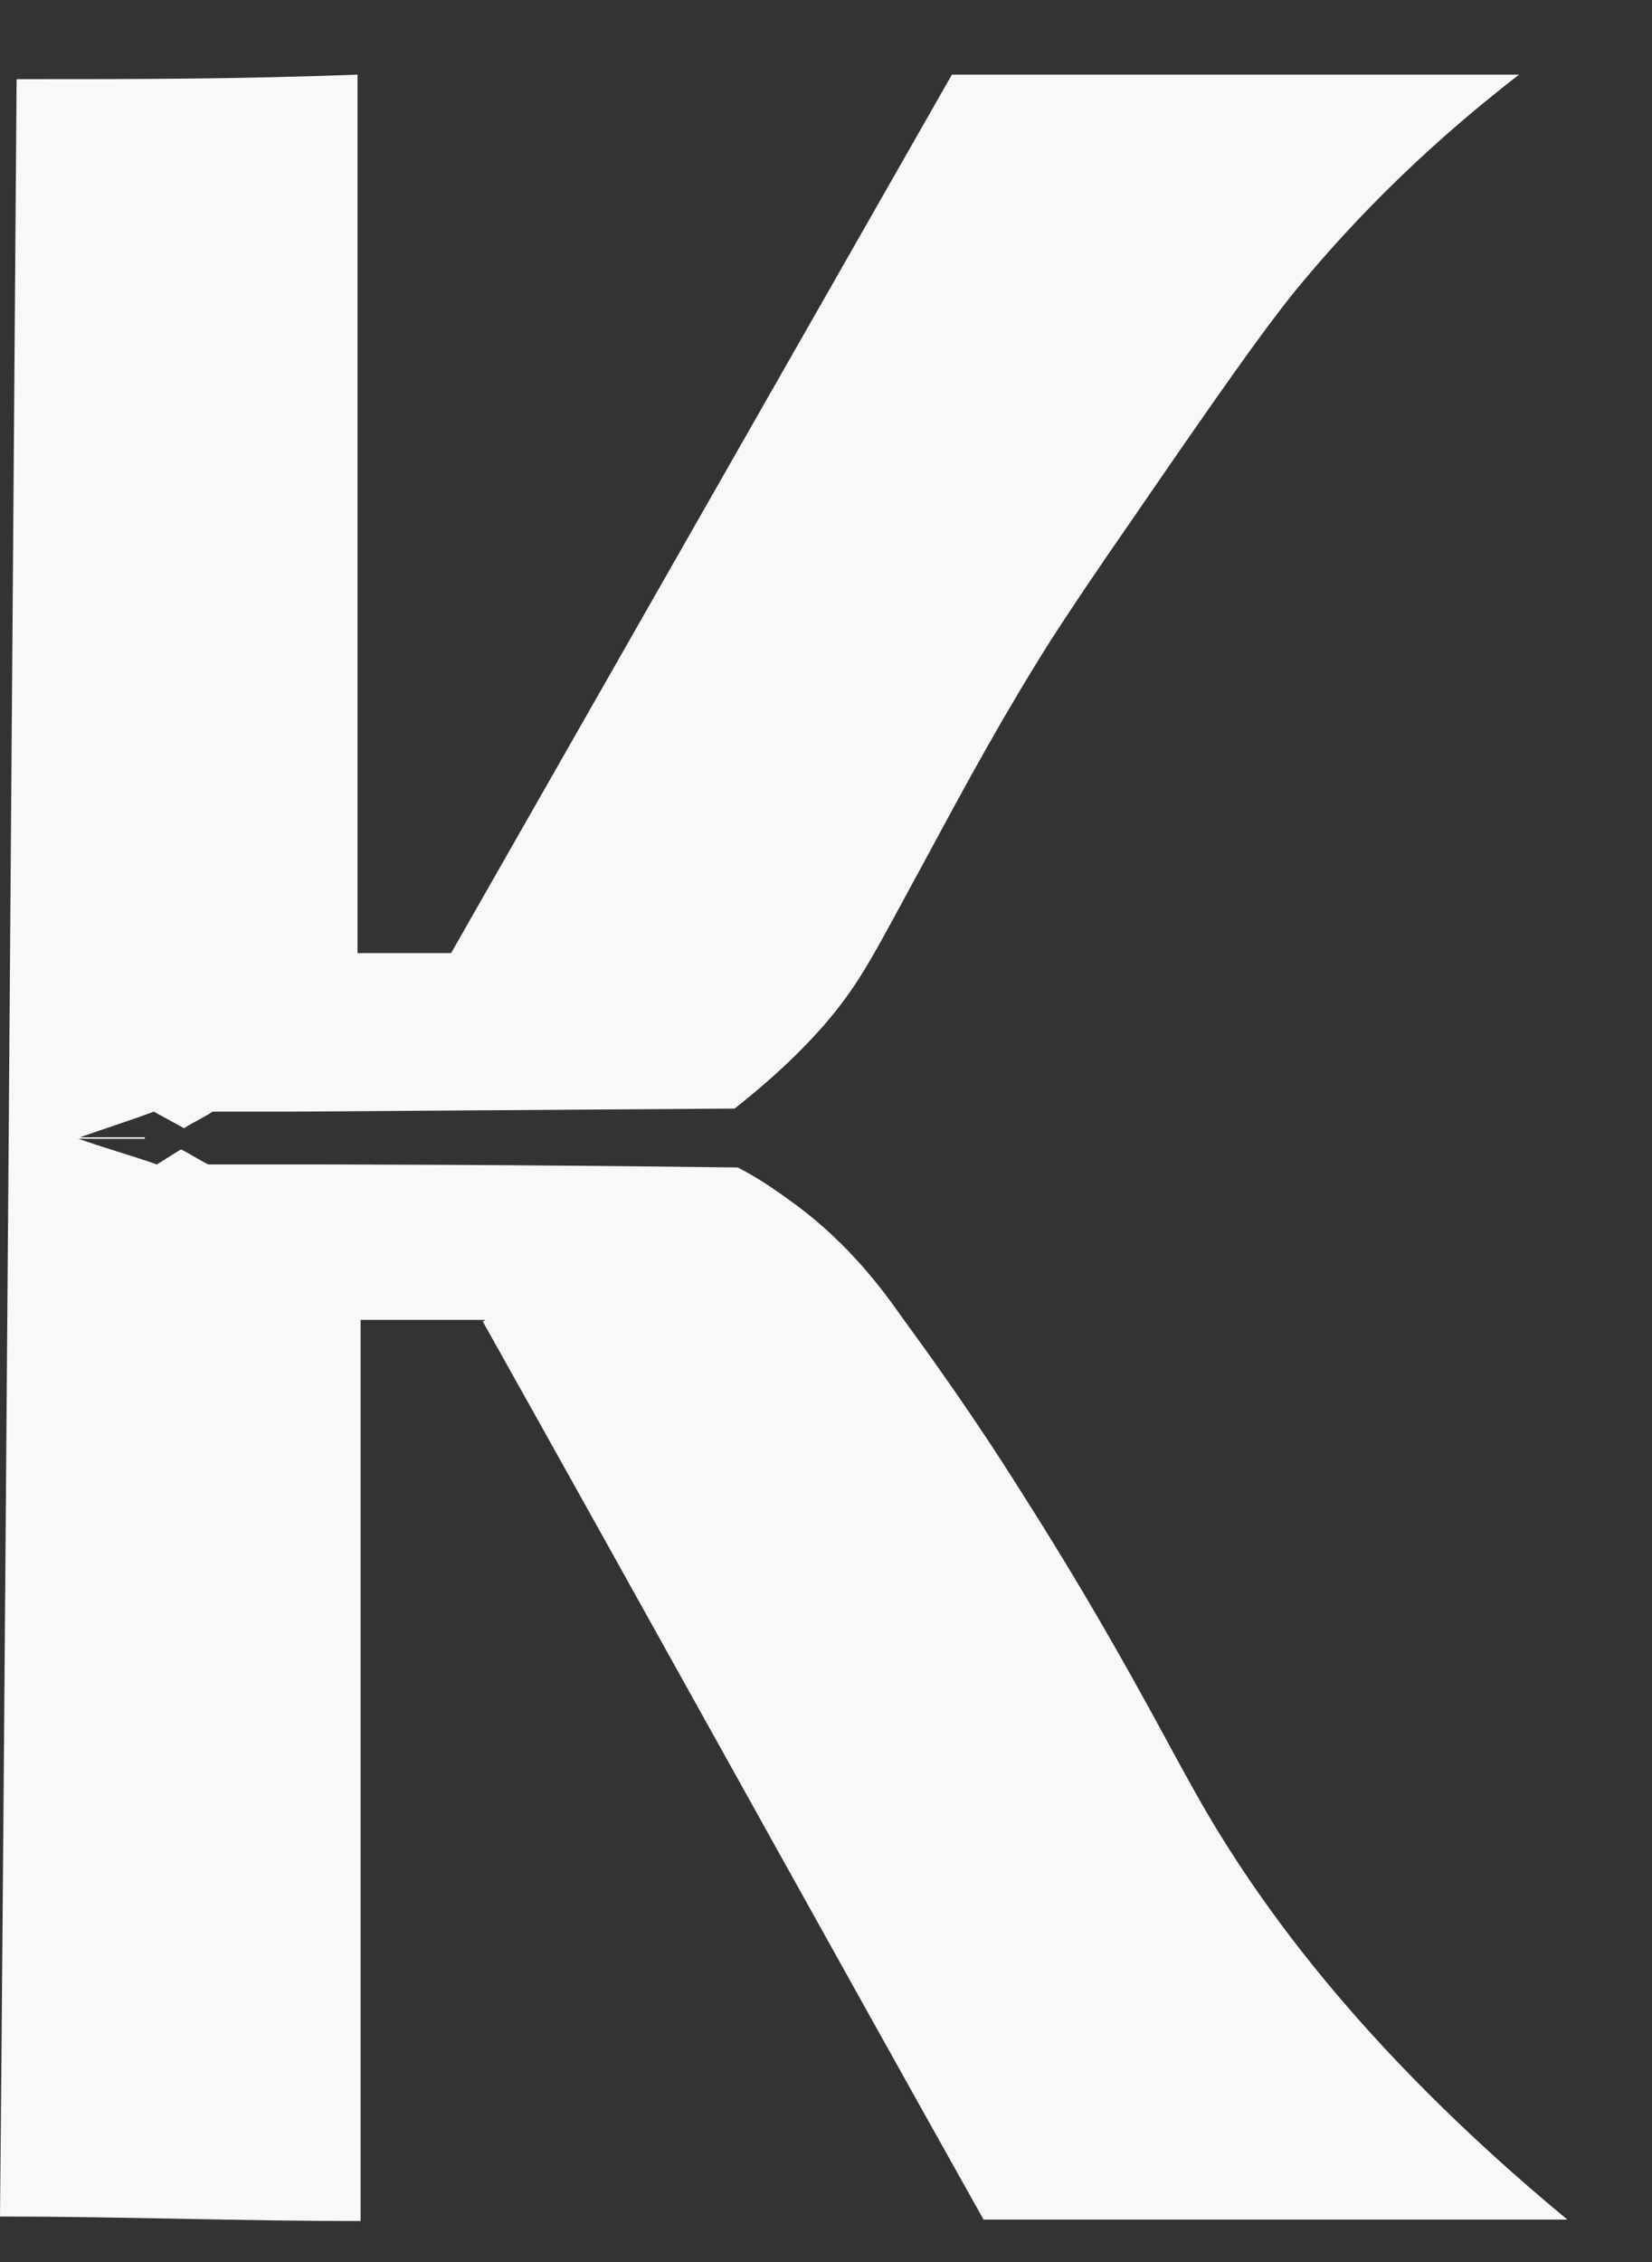 <svg width="19" height="26" viewBox="0 0 19 26" fill="none" xmlns="http://www.w3.org/2000/svg">
<rect x="0" y="0" width="19" height="26" fill="#333333" stroke="none"/>
<path d="M5.587 15.171H4.147V25.529C2.759 25.529 1.405 25.477 0 25.477C0.035 22.094 0.156 5.56 0.191 0.91C1.614 0.91 2.689 0.91 4.112 0.858V10.955H5.188L10.948 0.858H17.471C16.257 1.795 15.441 2.68 14.886 3.356C14.522 3.807 14.019 4.519 13.03 5.959C12.561 6.635 12.318 7 12.093 7.347C11.555 8.197 11.139 8.96 10.653 9.862C10.046 10.973 9.907 11.285 9.473 11.788C9.091 12.222 8.71 12.534 8.449 12.742C5.673 12.76 3.591 12.777 3.314 12.777C3.106 12.777 2.88 12.777 2.88 12.777C2.707 12.777 2.55 12.777 2.446 12.777C2.342 12.847 2.221 12.899 2.117 12.968C1.995 12.899 1.891 12.847 1.77 12.777C1.492 12.881 1.214 12.968 0.92 13.072C0.954 13.072 1.561 13.072 1.666 13.072C1.666 13.072 1.666 13.072 1.666 13.089C1.544 13.089 0.954 13.089 0.902 13.089C1.197 13.194 1.509 13.28 1.804 13.384C1.891 13.332 1.995 13.263 2.082 13.211C2.186 13.263 2.29 13.332 2.394 13.384C2.516 13.384 2.672 13.384 2.863 13.384C2.863 13.384 3.088 13.384 3.331 13.384C3.678 13.384 5.708 13.384 8.484 13.419C8.658 13.506 8.848 13.627 9.039 13.766C9.664 14.2 10.08 14.72 10.358 15.119C10.687 15.57 11.191 16.265 11.746 17.149C12.787 18.78 13.394 19.977 13.689 20.498C14.383 21.764 15.615 23.517 18.026 25.512H11.312C9.386 22.077 7.478 18.624 5.552 15.189L5.587 15.171Z" fill="#F8F8F8"/>
</svg>
